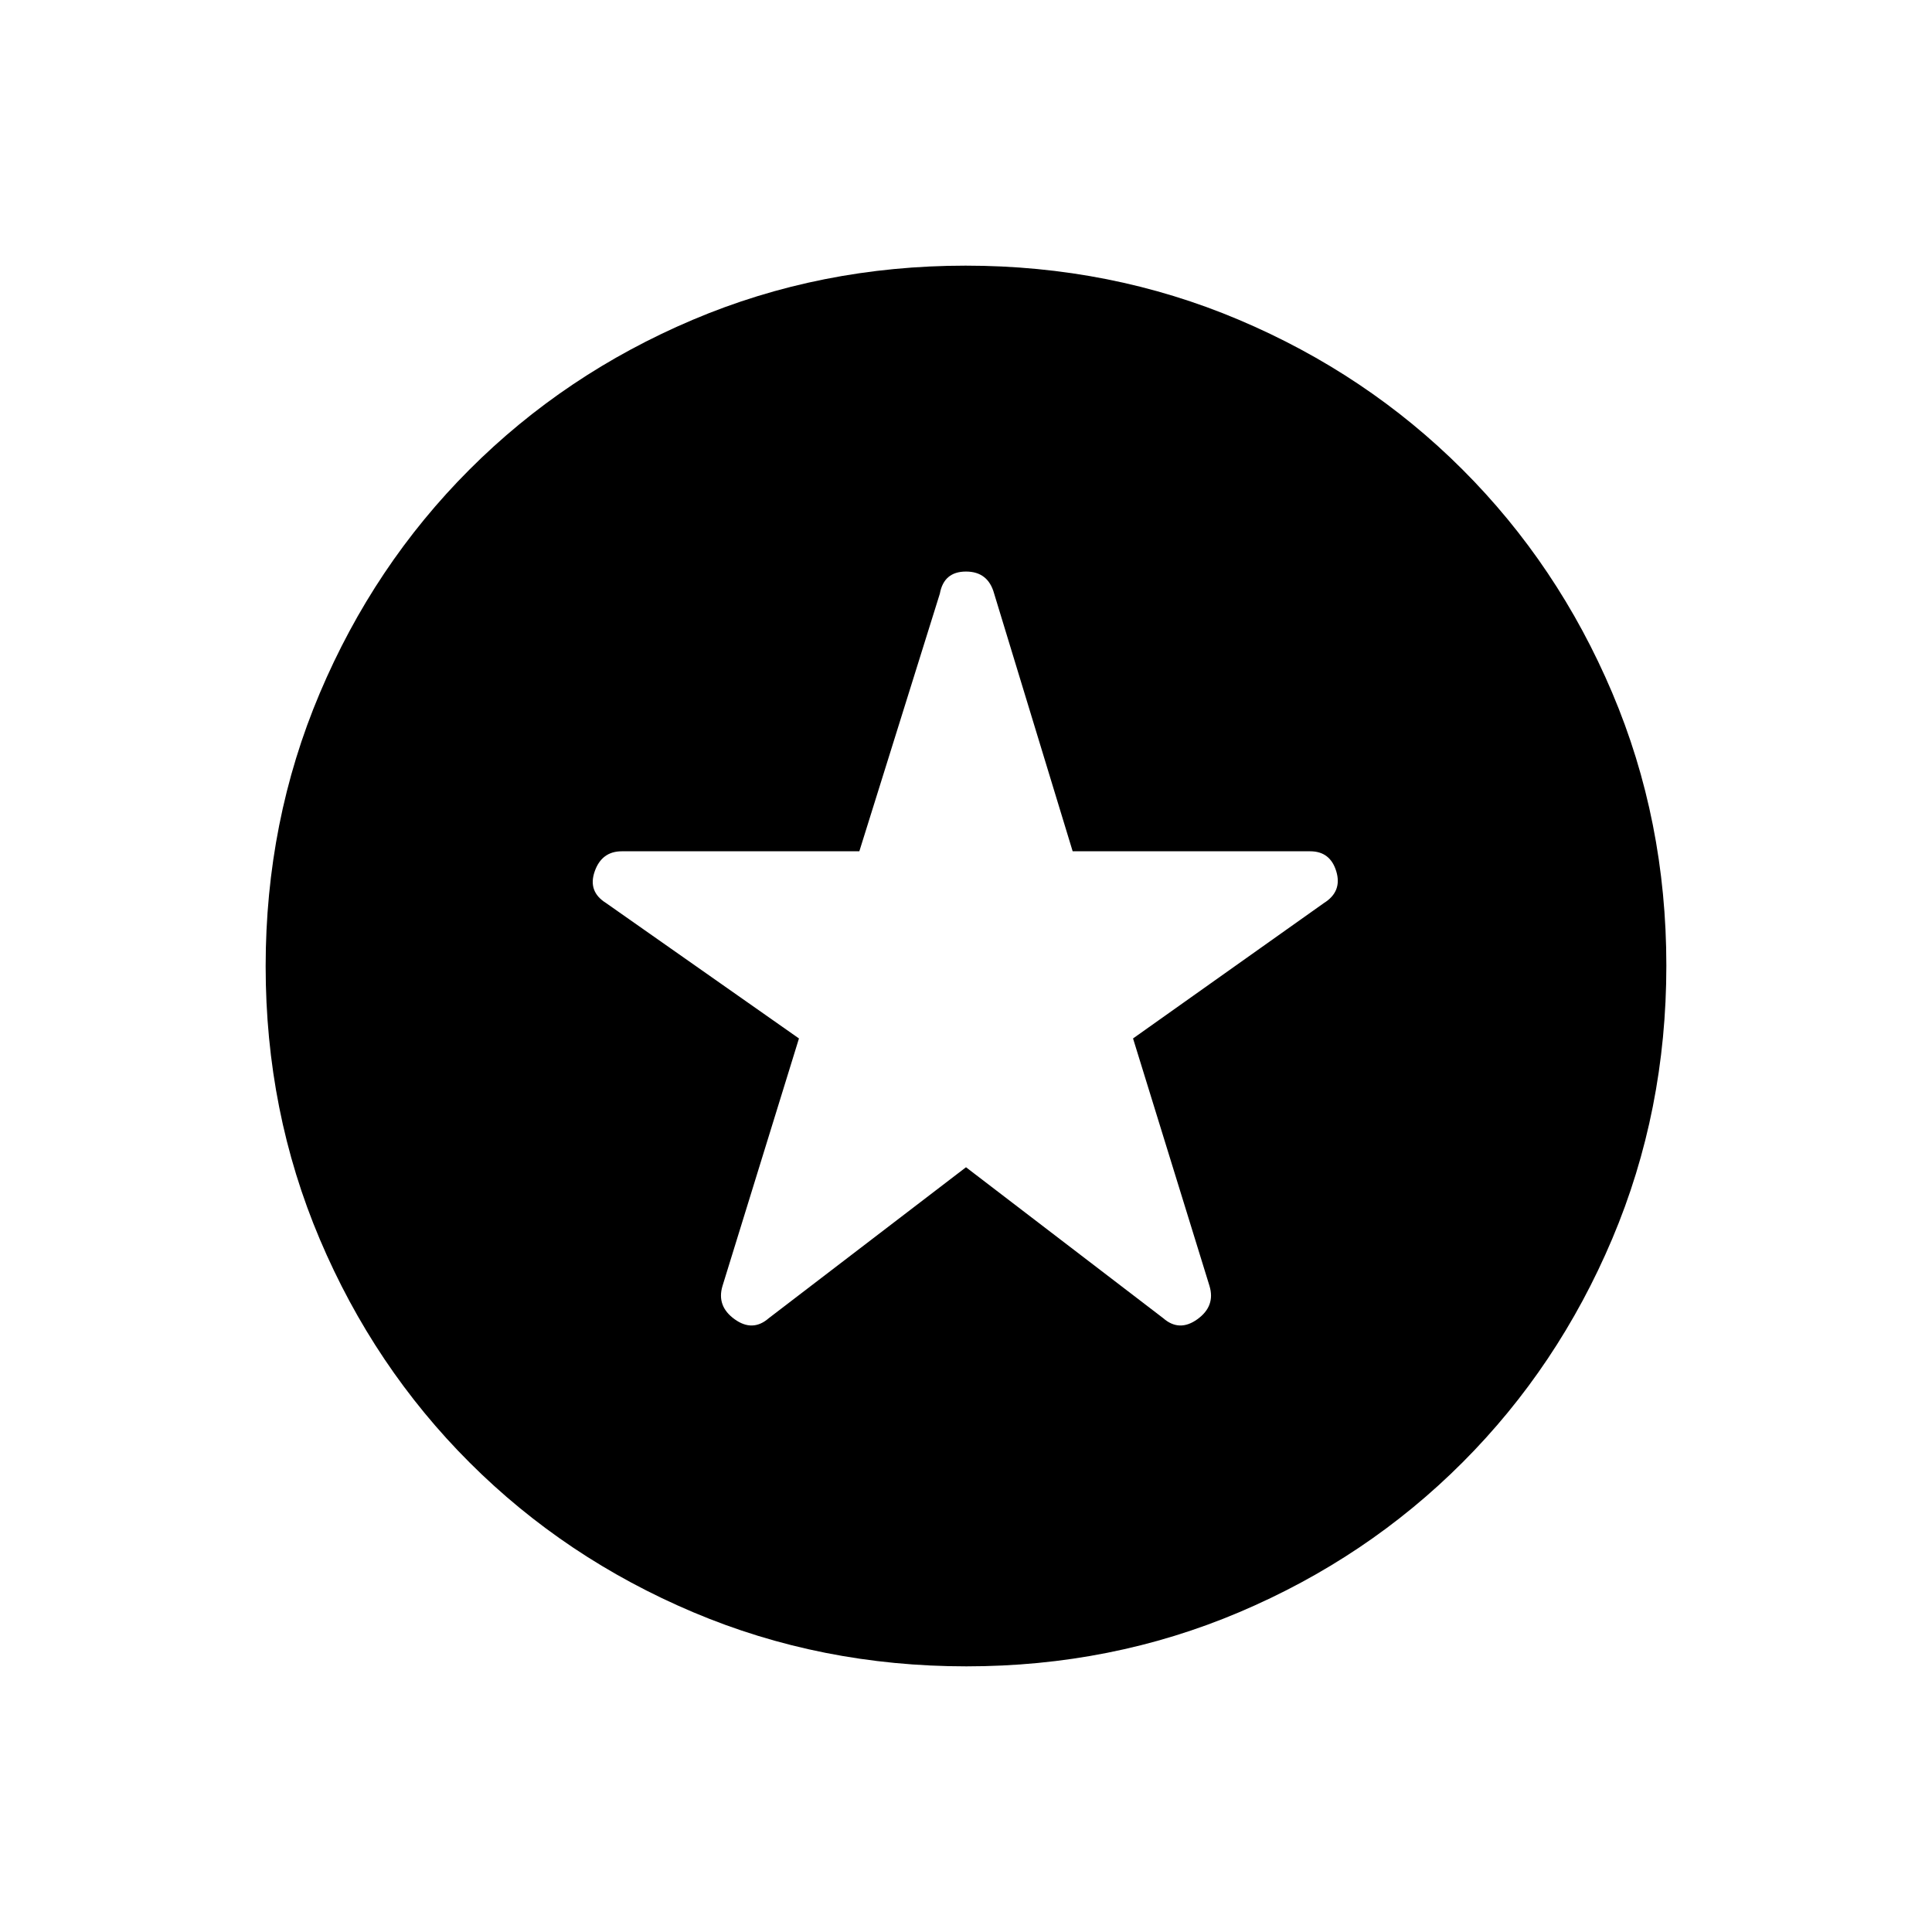 <svg xmlns="http://www.w3.org/2000/svg" width="48" height="48" viewBox="0 96 960 960"><path d="m480 676 98 75q8 7 17 .5t6-16.5l-38-123 94.884-67.302Q667 539 664 529t-13-10H533l-39-128q-3-11-14-11t-13 11l-40 128H309q-10 0-13.5 10t5.616 15.698L397 612l-38 123q-3 10 6 16.5t17-.5l98-75Zm.174 248Q408 924 344.442 897.109q-63.559-26.892-111.075-74.348-47.515-47.457-74.441-110.935Q132 648.348 132 576.174q0-72.174 26.891-135.732 26.892-63.559 74.348-111.074 47.457-47.516 110.935-74.442Q407.652 228 479.826 228q72.174 0 135.732 26.891 63.559 26.892 111.074 74.348 47.516 47.457 74.442 110.935Q828 503.652 828 575.826q0 72.174-26.891 135.732-26.892 63.559-74.348 111.075-47.457 47.515-110.935 74.441Q552.348 924 480.174 924Z"/></svg>